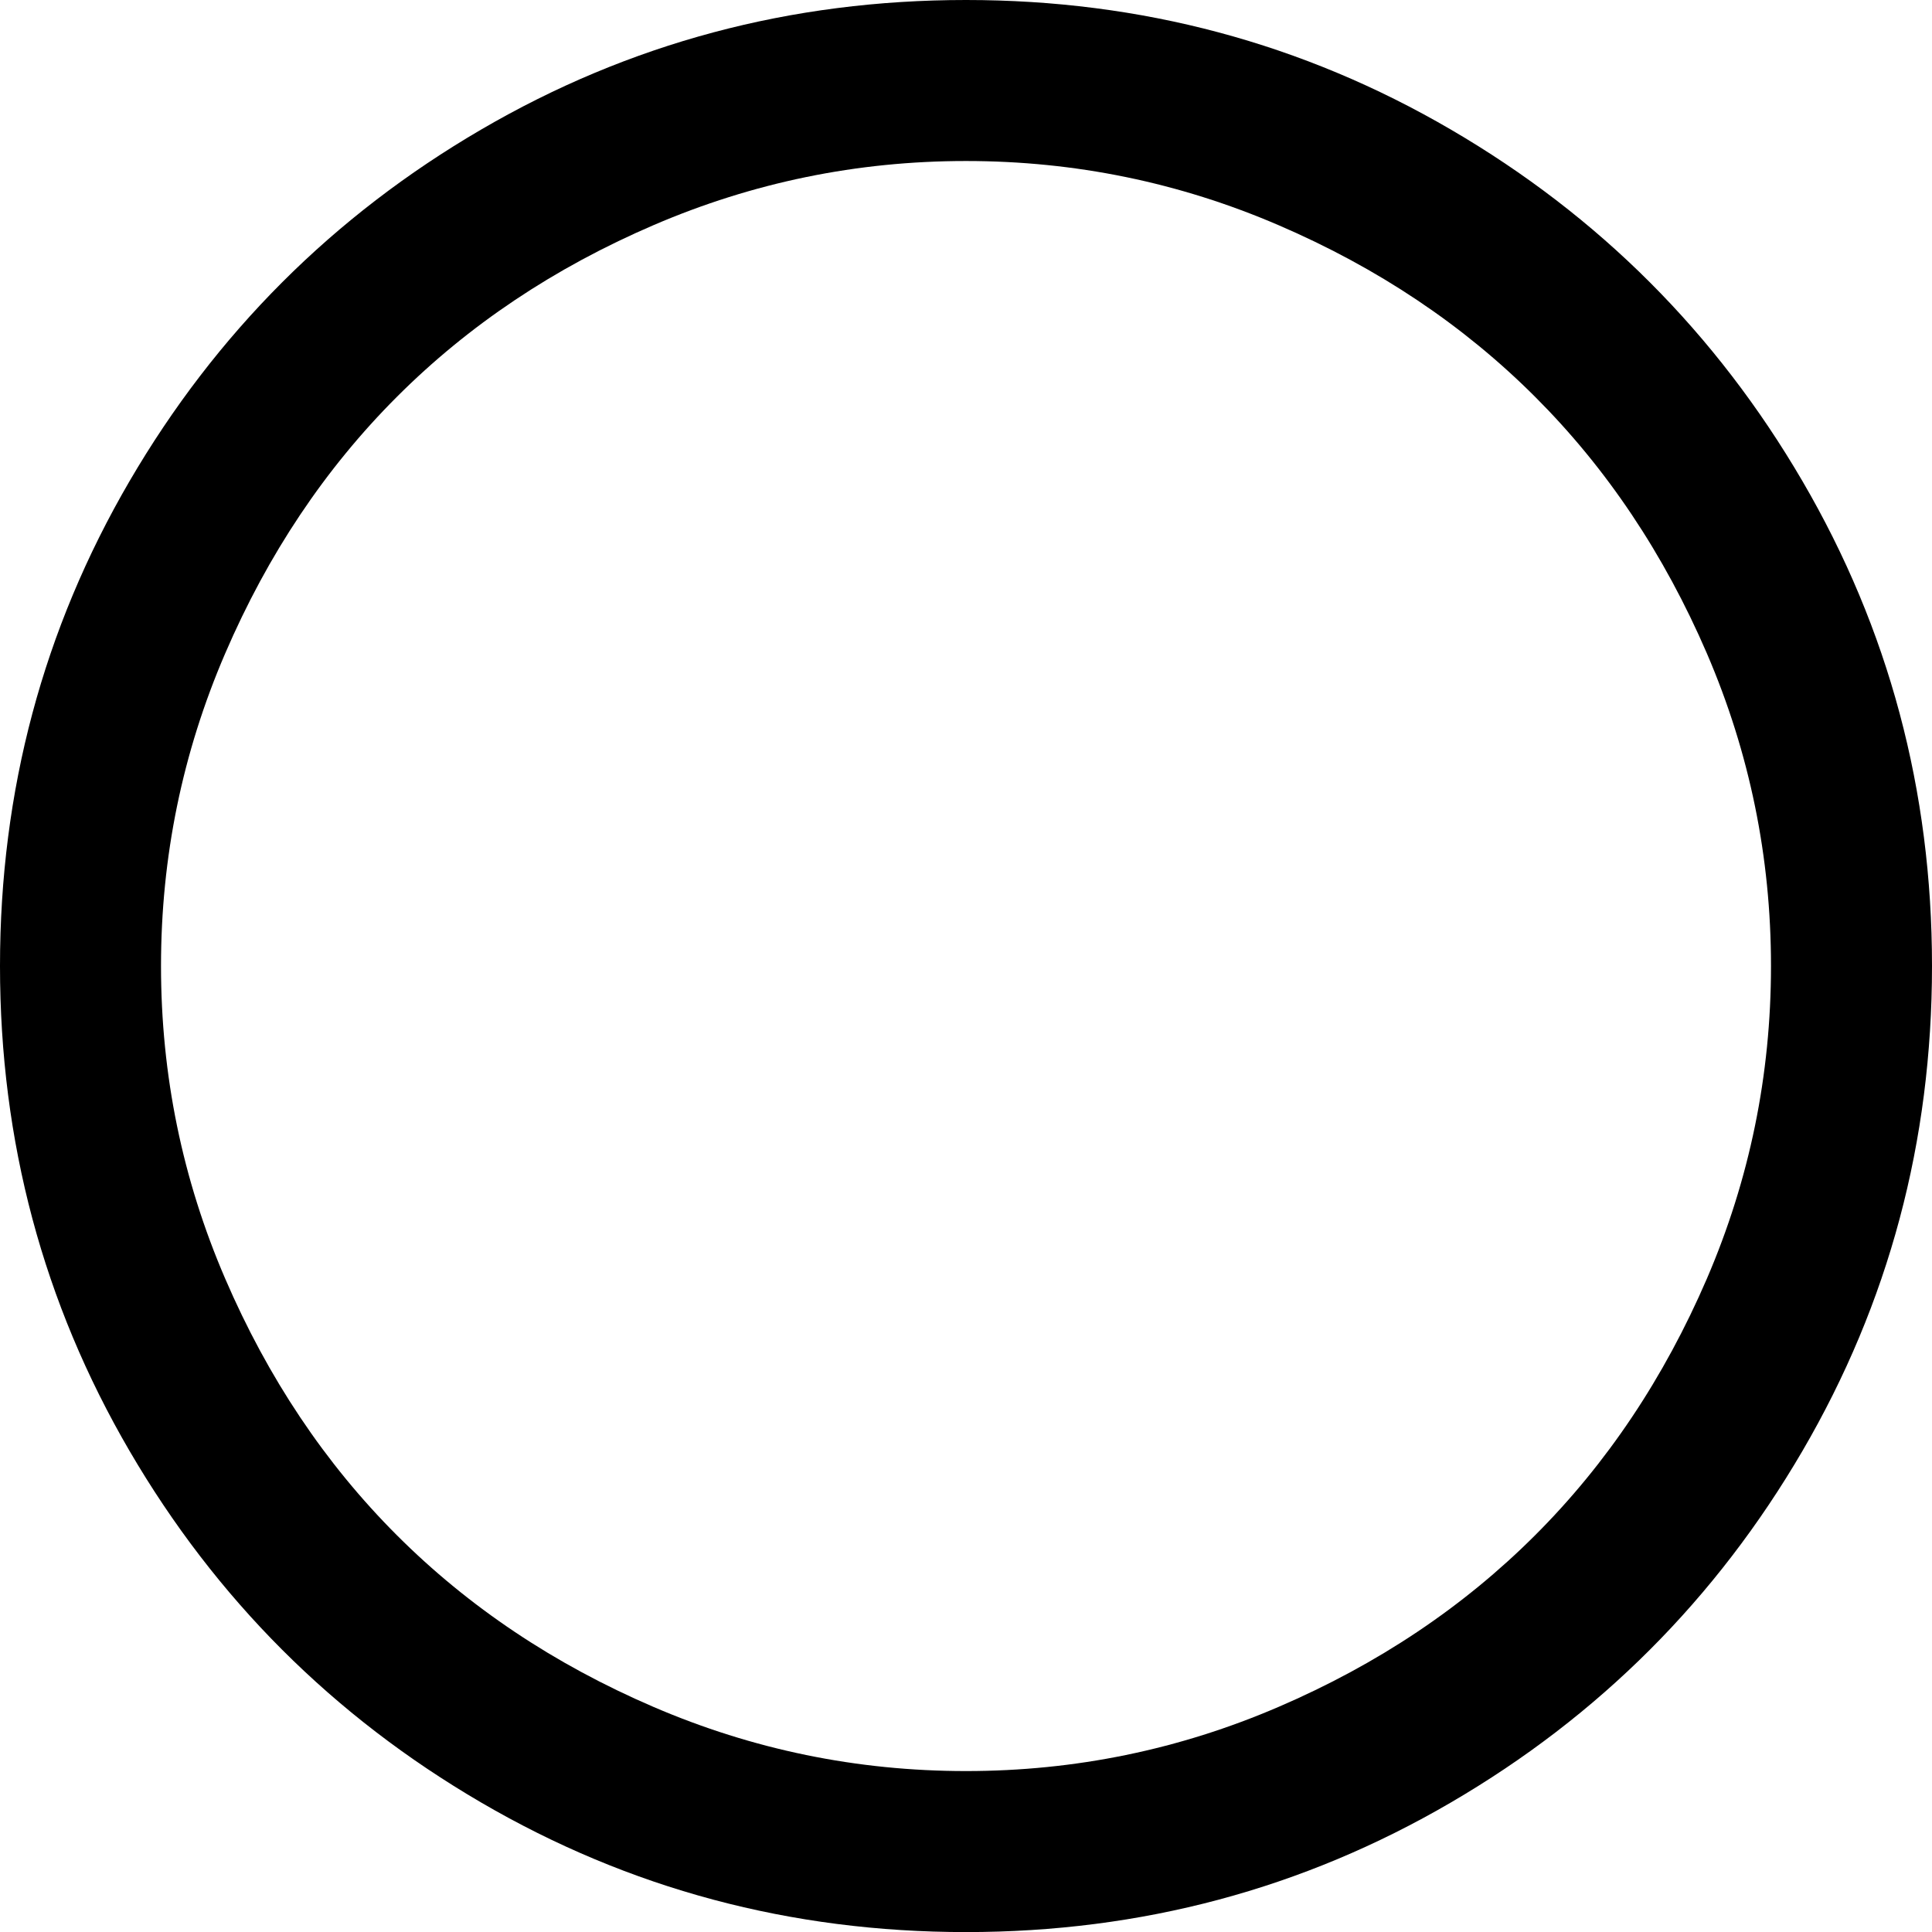<svg width="25.714" height="25.714" viewBox="0 -49.286 25.714 25.714" xmlns="http://www.w3.org/2000/svg"><path d="M12.857 -47.143C11.406 -47.143 10.02 -46.858 8.697 -46.289C7.374 -45.72 6.236 -44.958 5.282 -44.004C4.328 -43.05 3.566 -41.911 2.997 -40.589C2.427 -39.266 2.143 -37.879 2.143 -36.429C2.143 -34.978 2.427 -33.591 2.997 -32.268C3.566 -30.946 4.328 -29.807 5.282 -28.853C6.236 -27.899 7.374 -27.137 8.697 -26.568C10.02 -25.999 11.406 -25.714 12.857 -25.714C14.308 -25.714 15.695 -25.999 17.017 -26.568C18.34 -27.137 19.478 -27.899 20.432 -28.853C21.387 -29.807 22.148 -30.946 22.718 -32.268C23.287 -33.591 23.571 -34.978 23.571 -36.429C23.571 -37.879 23.287 -39.266 22.718 -40.589C22.148 -41.911 21.387 -43.05 20.432 -44.004C19.478 -44.958 18.34 -45.72 17.017 -46.289C15.695 -46.858 14.308 -47.143 12.857 -47.143ZM25.714 -36.429C25.714 -34.096 25.14 -31.945 23.99 -29.975C22.84 -28.005 21.281 -26.445 19.311 -25.296C17.341 -24.146 15.19 -23.571 12.857 -23.571C10.525 -23.571 8.373 -24.146 6.403 -25.296C4.434 -26.445 2.874 -28.005 1.724 -29.975C0.575 -31.945 0 -34.096 0 -36.429C0 -38.761 0.575 -40.912 1.724 -42.882C2.874 -44.852 4.434 -46.412 6.403 -47.561C8.373 -48.711 10.525 -49.286 12.857 -49.286C15.19 -49.286 17.341 -48.711 19.311 -47.561C21.281 -46.412 22.84 -44.852 23.99 -42.882C25.14 -40.912 25.714 -38.761 25.714 -36.429ZM25.714 -36.429"></path></svg>
